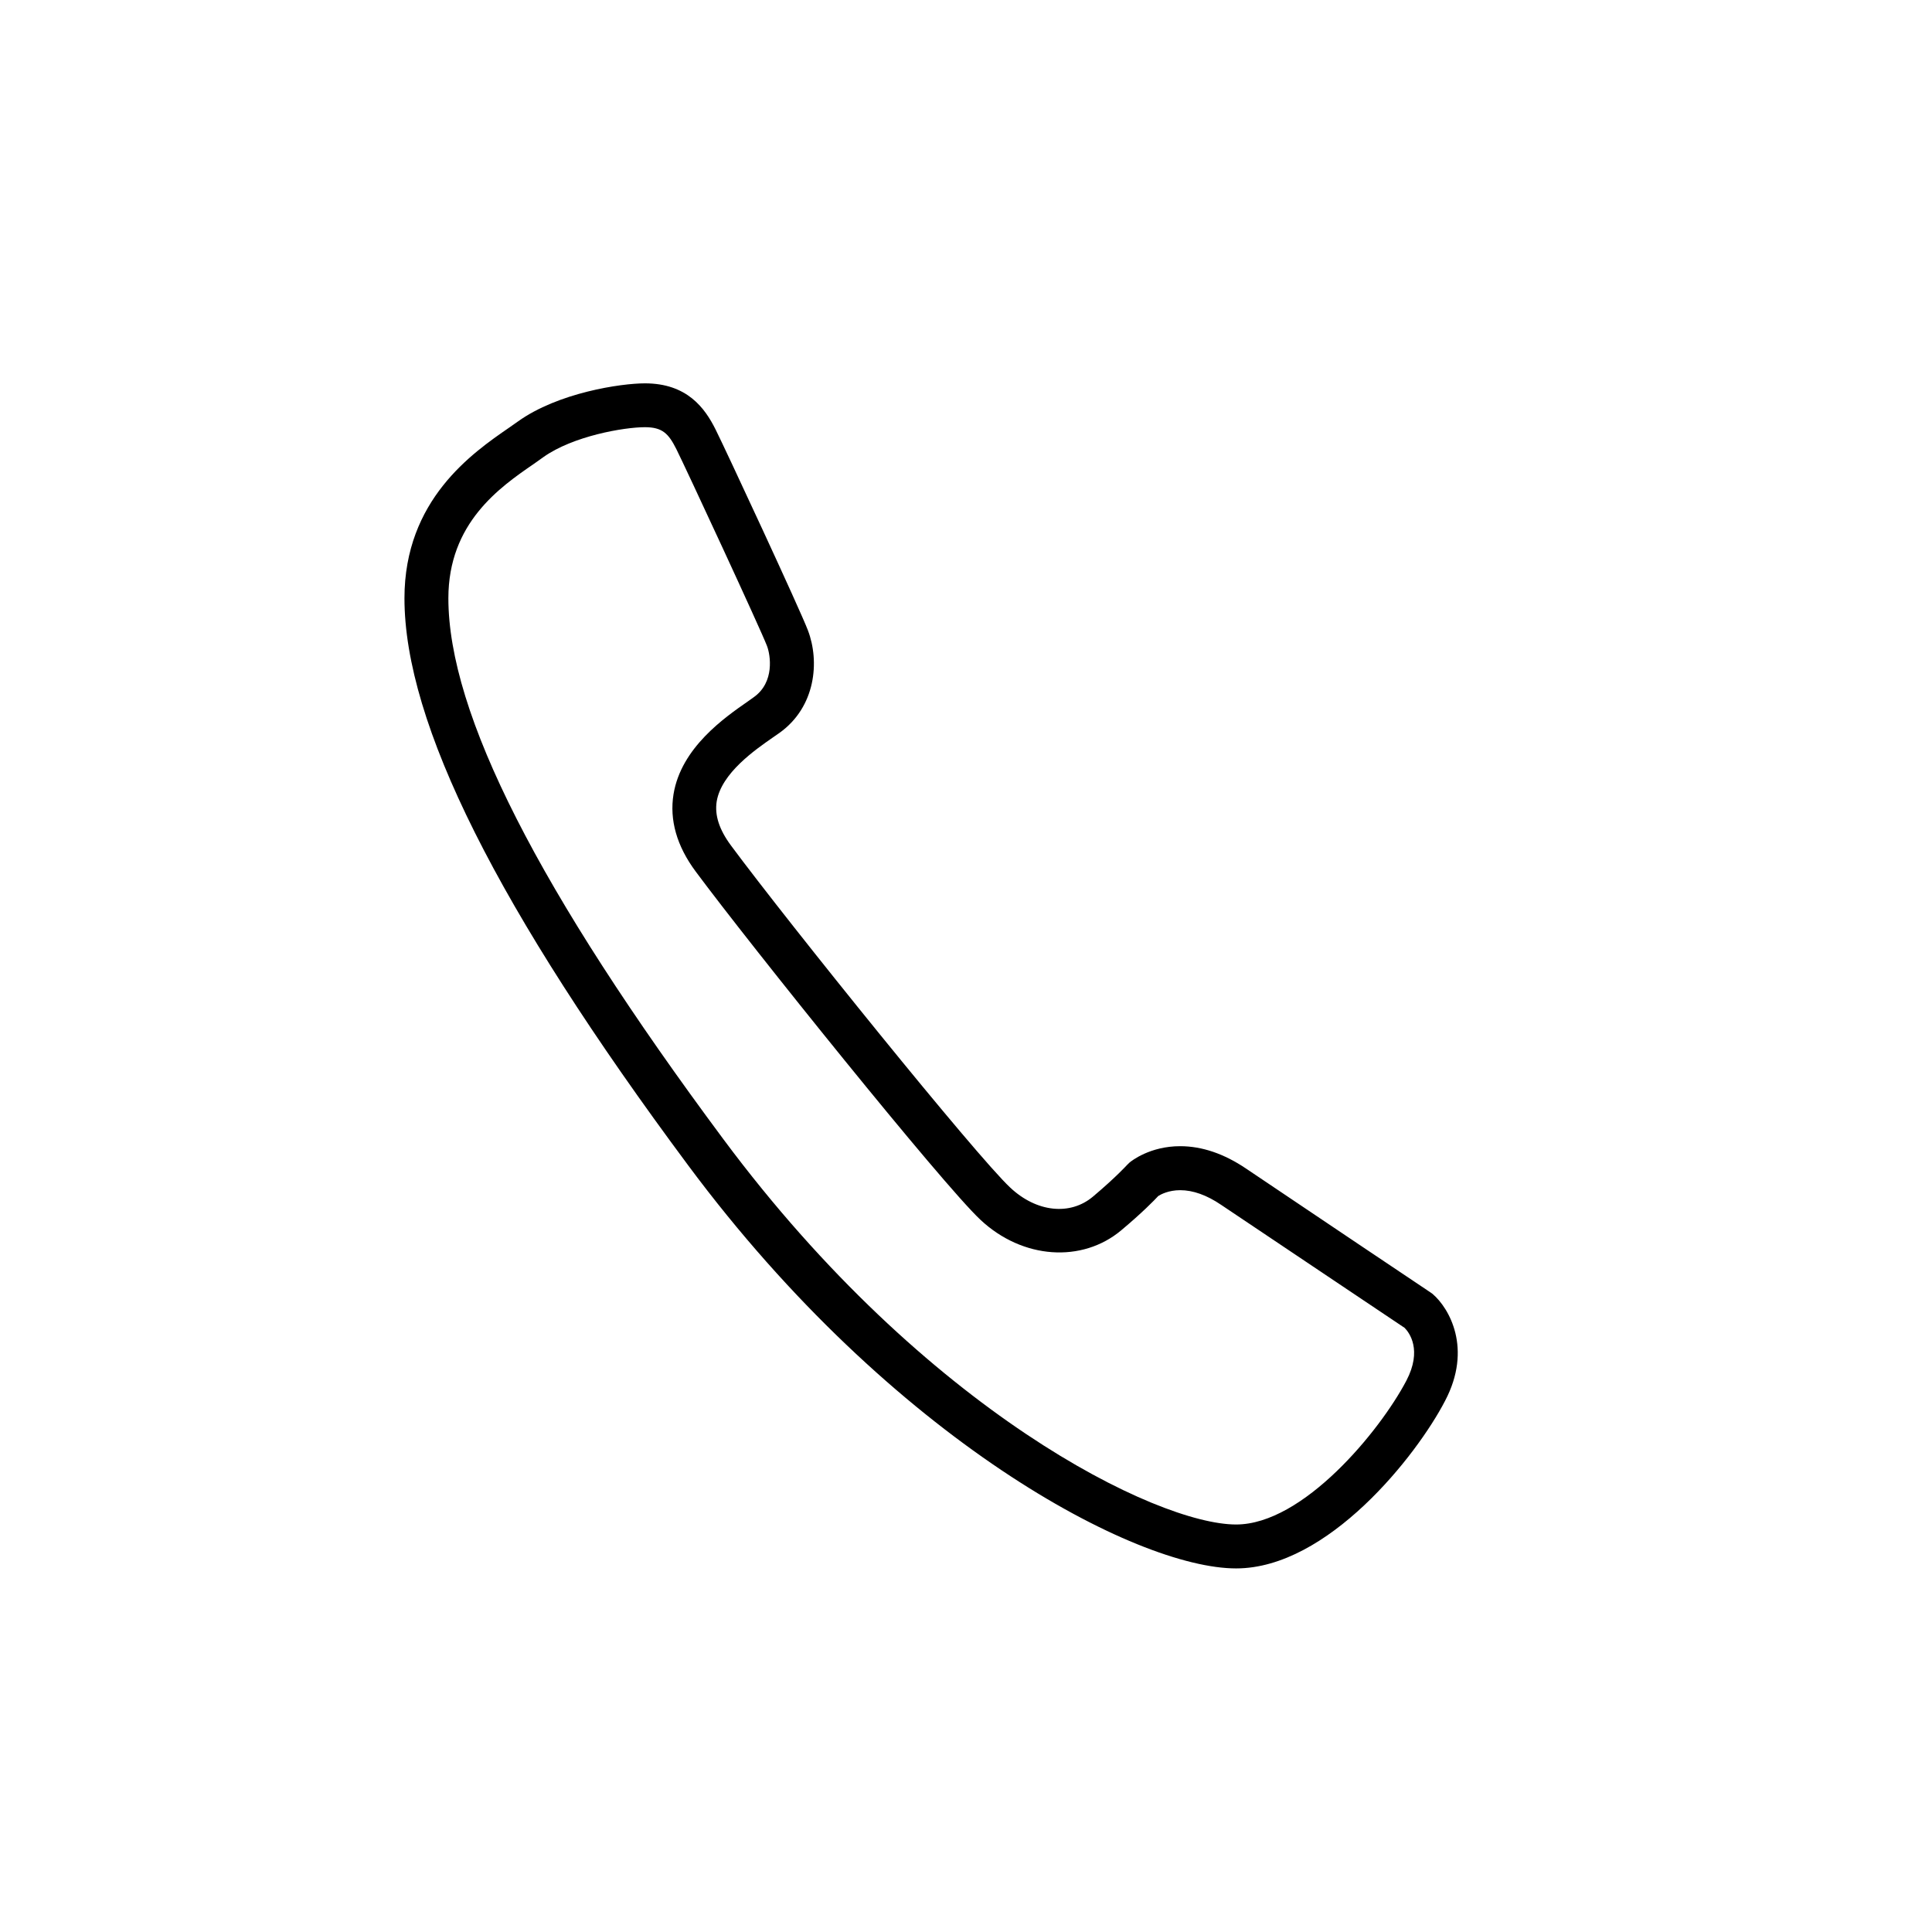 <?xml version="1.0" encoding="utf-8"?>
<!-- Generator: Adobe Illustrator 16.0.0, SVG Export Plug-In . SVG Version: 6.00 Build 0)  -->
<!DOCTYPE svg PUBLIC "-//W3C//DTD SVG 1.1//EN" "http://www.w3.org/Graphics/SVG/1.1/DTD/svg11.dtd">
<svg version="1.1" id="Layer_1" xmlns="http://www.w3.org/2000/svg" xmlns:xlink="http://www.w3.org/1999/xlink" x="0px" y="0px"
	 width="26px" height="26px" viewBox="0 0 26 26" enable-background="new 0 0 26 26" xml:space="preserve">
<path d="M16.635,21.107c-1.348,0-4.622-1.723-7.37-5.419C6.694,12.23,5.443,9.732,5.443,8.051c0-1.323,0.914-1.955,1.406-2.294
	L6.97,5.672c0.542-0.388,1.386-0.513,1.709-0.513c0.567,0,0.807,0.332,0.951,0.621c0.123,0.244,1.141,2.432,1.243,2.704
	c0.159,0.417,0.106,1.028-0.382,1.378l-0.088,0.061c-0.241,0.168-0.694,0.48-0.758,0.862c-0.029,0.185,0.033,0.378,0.191,0.592
	c0.788,1.063,3.305,4.183,3.76,4.606c0.354,0.332,0.805,0.379,1.112,0.121c0.318-0.268,0.459-0.427,0.461-0.428l0.033-0.032
	c0.027-0.022,0.275-0.219,0.68-0.219c0.293,0,0.59,0.101,0.885,0.3c0.764,0.516,2.484,1.668,2.484,1.668l0.029,0.021
	c0.221,0.189,0.539,0.733,0.166,1.44C19.064,19.59,17.869,21.107,16.635,21.107z M8.679,5.749c-0.279,0-0.967,0.118-1.367,0.403
	L7.184,6.243c-0.459,0.315-1.15,0.795-1.15,1.808c0,1.55,1.212,3.933,3.704,7.284c2.724,3.662,5.834,5.181,6.897,5.181
	c0.902,0,1.936-1.259,2.291-1.935c0.217-0.414,0.039-0.648-0.023-0.711c-0.197-0.134-1.752-1.172-2.467-1.654
	c-0.195-0.133-0.381-0.199-0.553-0.199c-0.156,0-0.26,0.056-0.295,0.078c-0.057,0.061-0.215,0.224-0.498,0.461
	c-0.527,0.443-1.329,0.391-1.896-0.141c-0.512-0.479-3.095-3.693-3.832-4.687c-0.255-0.343-0.354-0.694-0.298-1.04
	c0.103-0.628,0.69-1.033,1.005-1.252l0.077-0.055c0.281-0.201,0.223-0.565,0.176-0.688C10.235,8.465,9.23,6.3,9.102,6.044
	C8.998,5.837,8.916,5.749,8.679,5.749z"/>
</svg>
